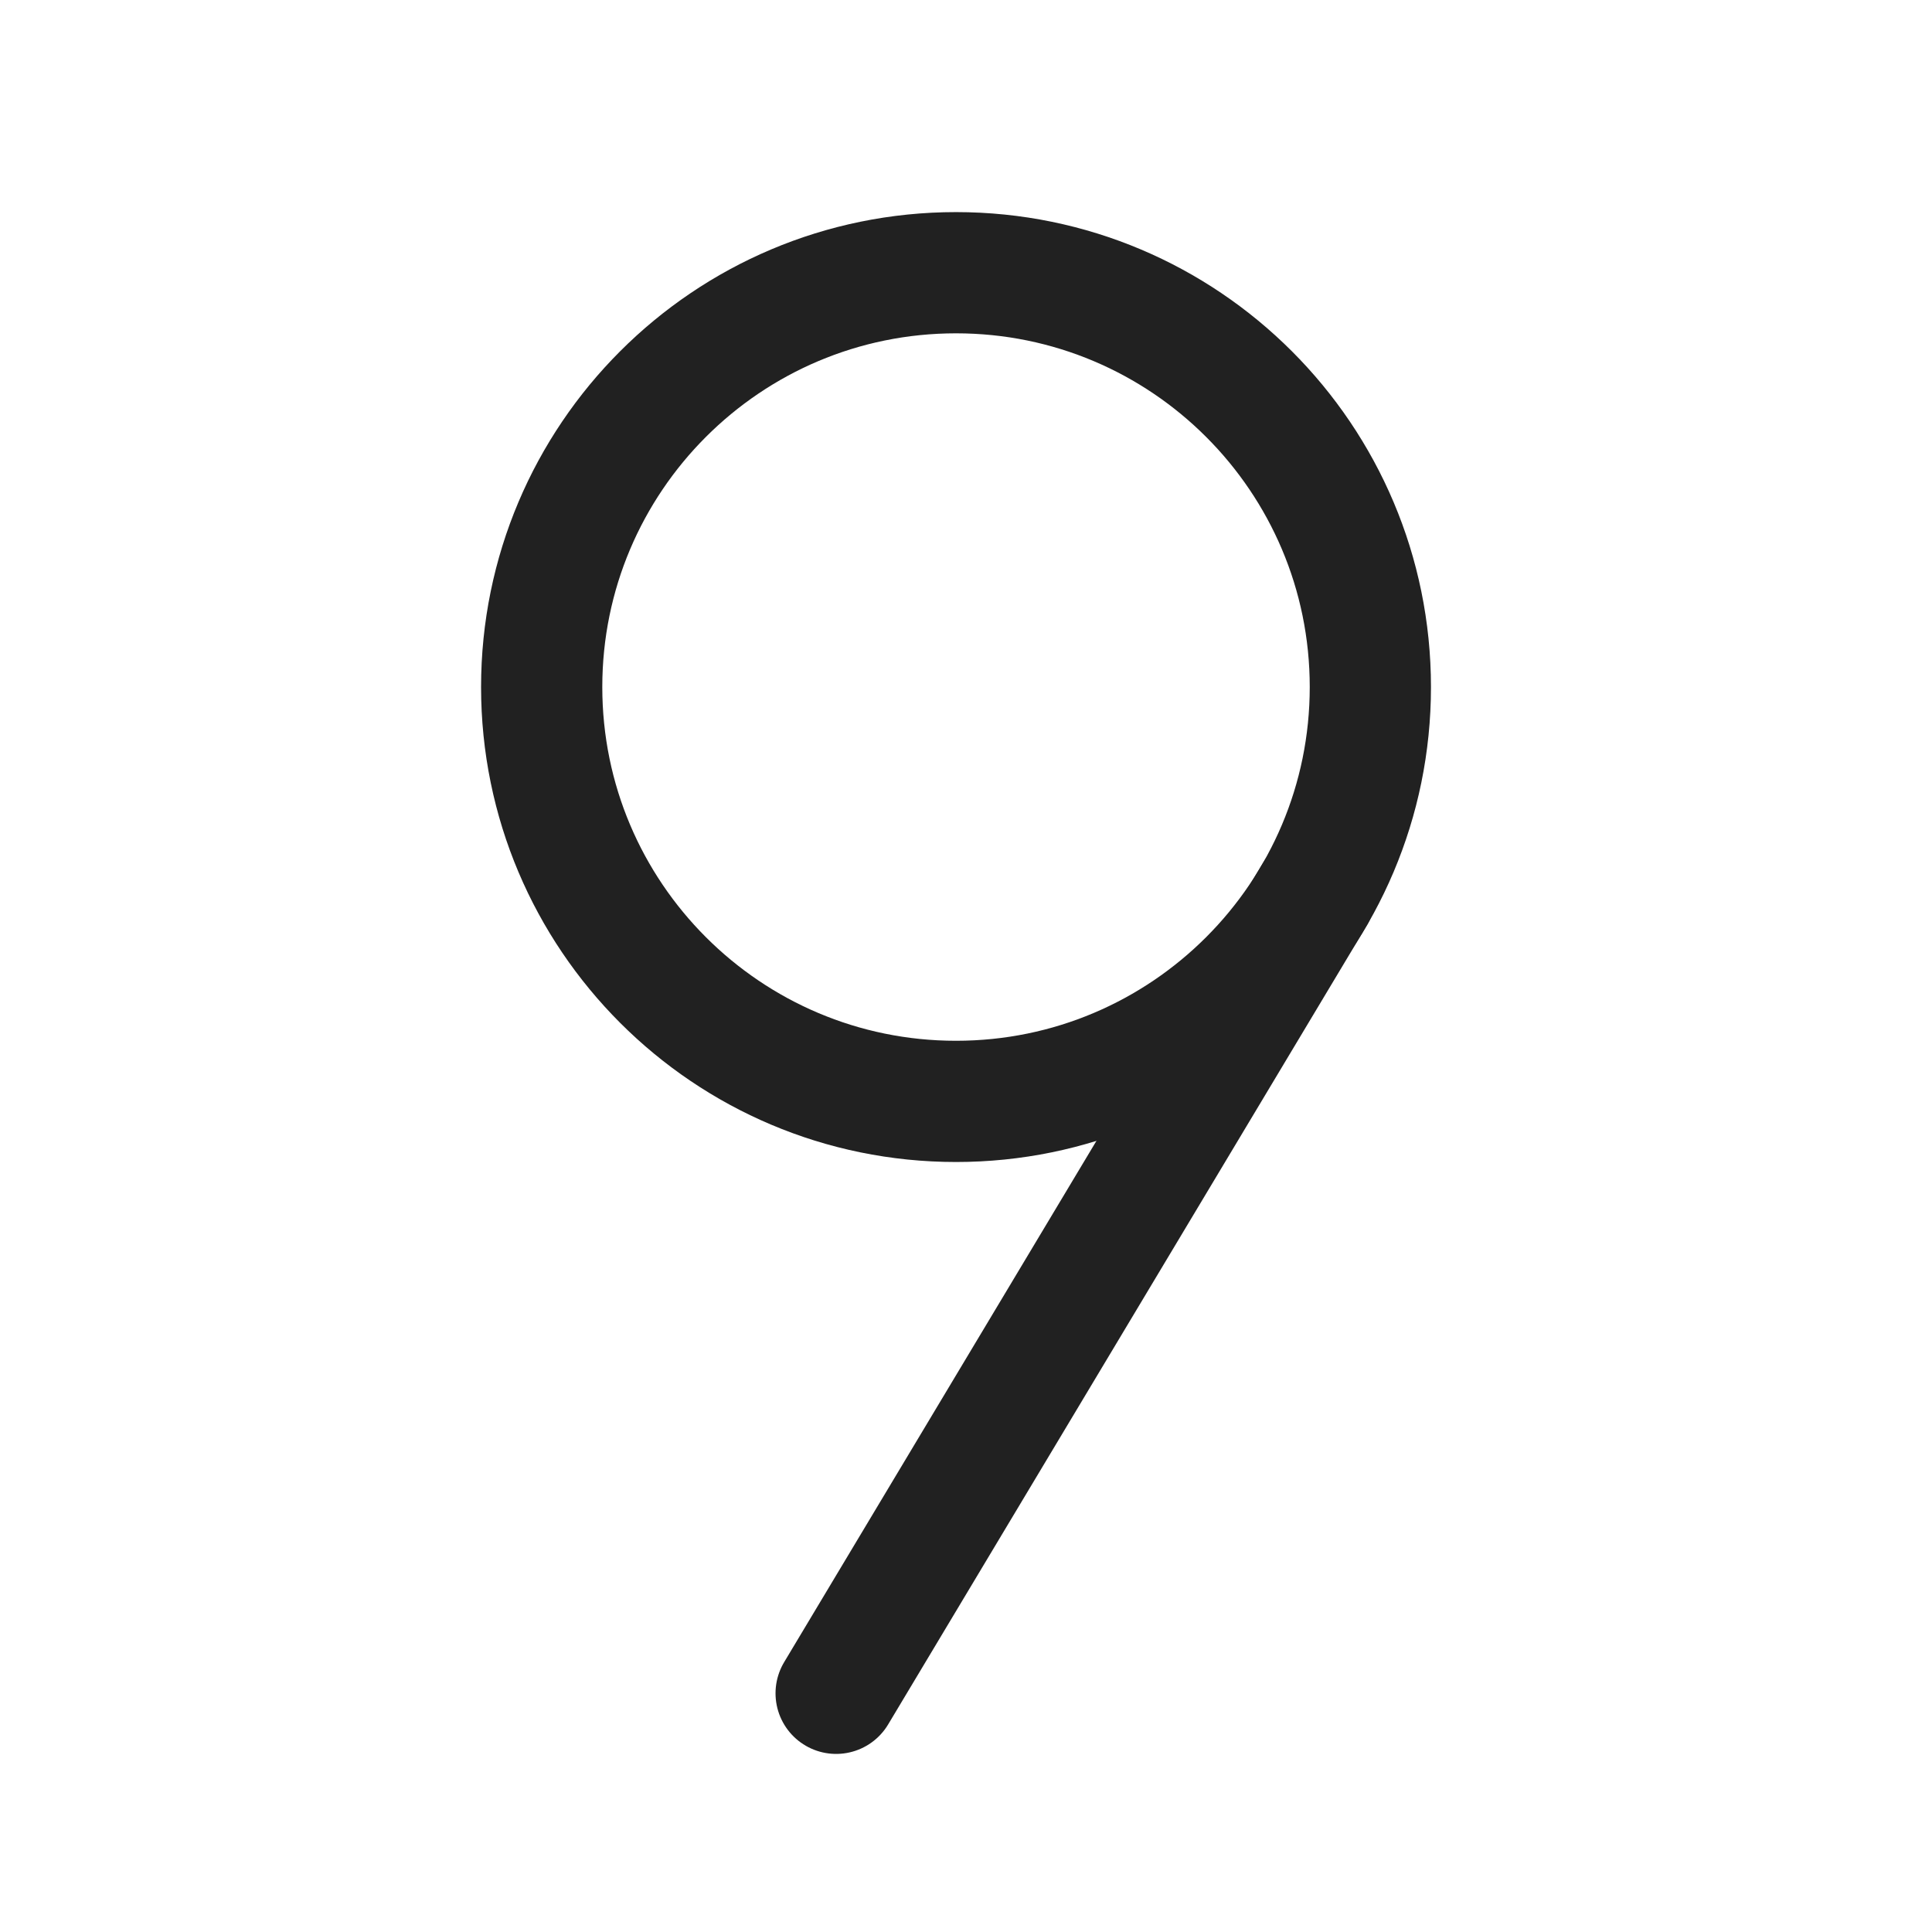 <svg width="51" height="51" viewBox="0 0 51 51" fill="none" xmlns="http://www.w3.org/2000/svg">
<g clip-path="url(#clip0_189_2190)">
<path d="M34.709 23.605L22.072 44.699" stroke="#212121" stroke-width="3.2" stroke-linecap="round" stroke-linejoin="round"/>
<path d="M25.236 29.074C31.277 29.074 36.174 24.177 36.174 18.136C36.174 12.096 31.277 7.199 25.236 7.199C19.196 7.199 14.299 12.096 14.299 18.136C14.299 24.177 19.196 29.074 25.236 29.074Z" stroke="#212121" stroke-width="3.2" stroke-linecap="round" stroke-linejoin="round"/>
</g>
<defs>
<clipPath id="clip0_189_2190">
<rect width="50" height="50" fill="white" transform="translate(0.236 0.949)"/>
</clipPath>
</defs>
</svg>
